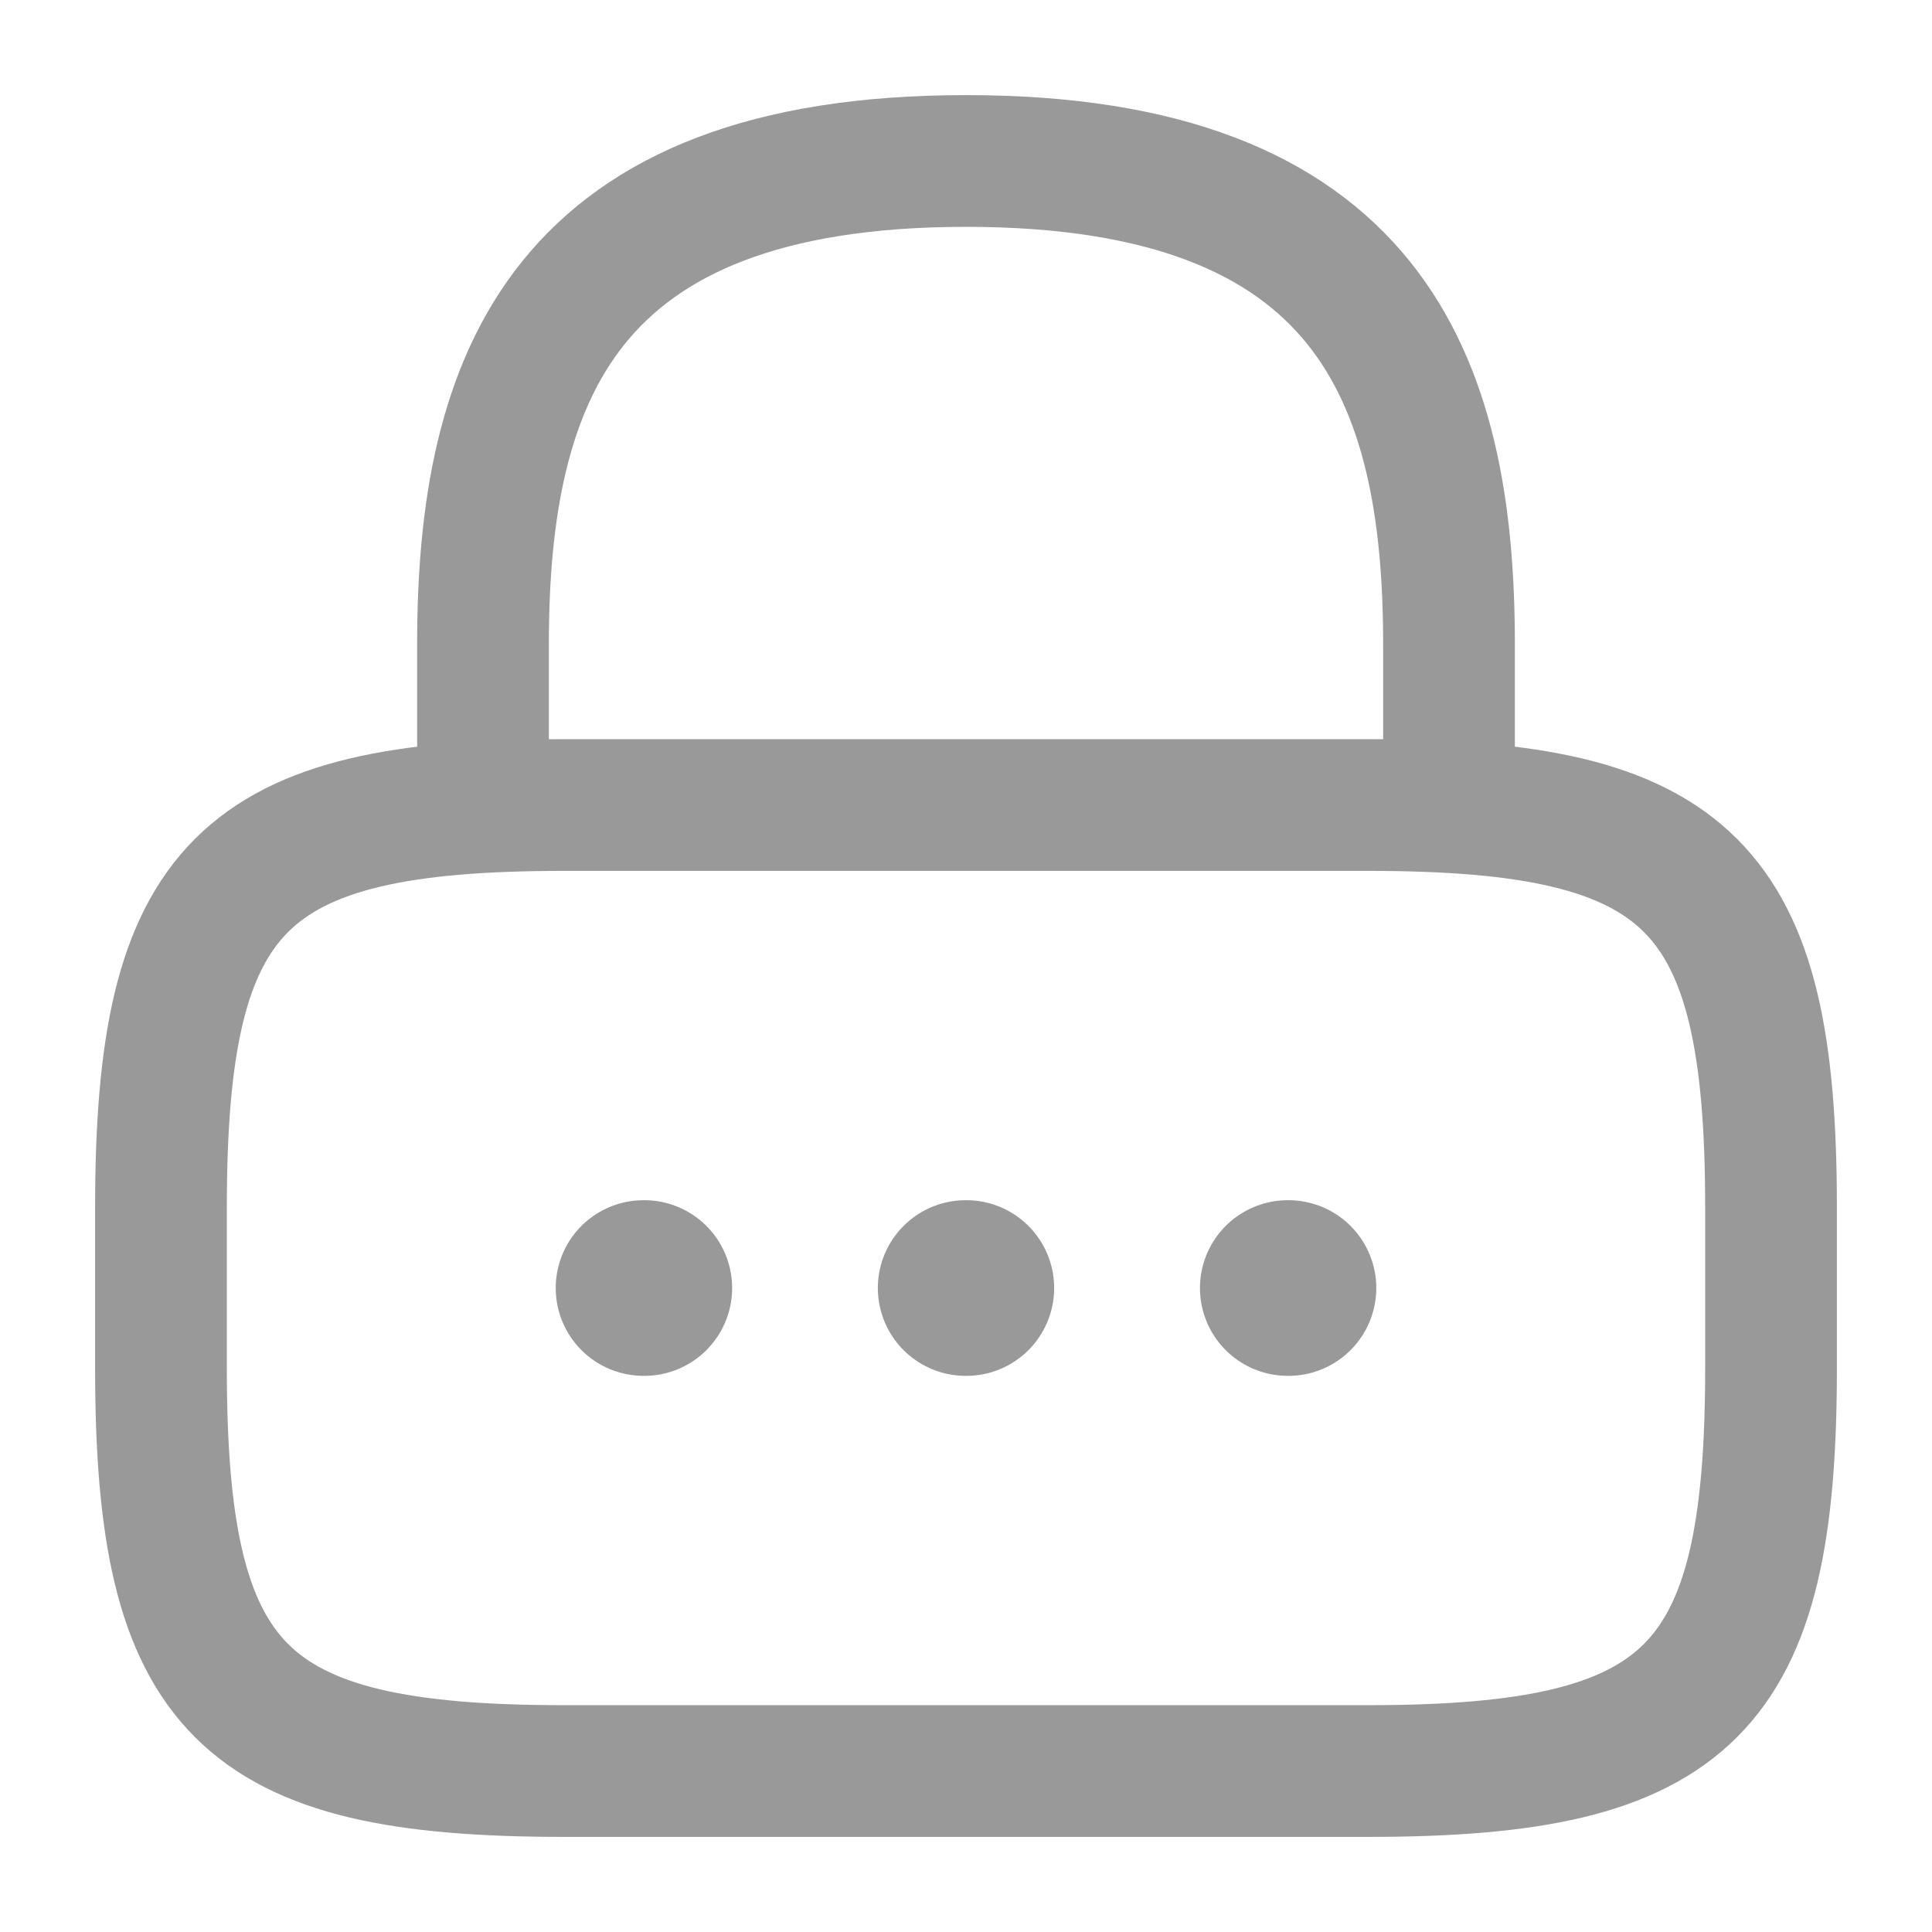 <svg width="22" height="22" viewBox="0 0 22 22" fill="none" xmlns="http://www.w3.org/2000/svg">
<path d="M5.5 9.167V7.333C5.5 4.299 6.417 1.833 11 1.833C15.583 1.833 16.5 4.299 16.5 7.333V9.167" stroke="#999999" stroke-width="1.5" stroke-linecap="round" stroke-linejoin="round"/>
<path d="M15.583 20.167H6.417C2.75 20.167 1.833 19.25 1.833 15.583V13.75C1.833 10.083 2.75 9.167 6.417 9.167H15.583C19.25 9.167 20.167 10.083 20.167 13.75V15.583C20.167 19.25 19.25 20.167 15.583 20.167Z" stroke="#999999" stroke-width="1.5" stroke-linecap="round" stroke-linejoin="round"/>
<path d="M14.664 14.667H14.672" stroke="#999999" stroke-width="2" stroke-linecap="round" stroke-linejoin="round"/>
<path d="M10.996 14.667H11.004" stroke="#999999" stroke-width="2" stroke-linecap="round" stroke-linejoin="round"/>
<path d="M7.328 14.667H7.337" stroke="#999999" stroke-width="2" stroke-linecap="round" stroke-linejoin="round"/>
</svg>
